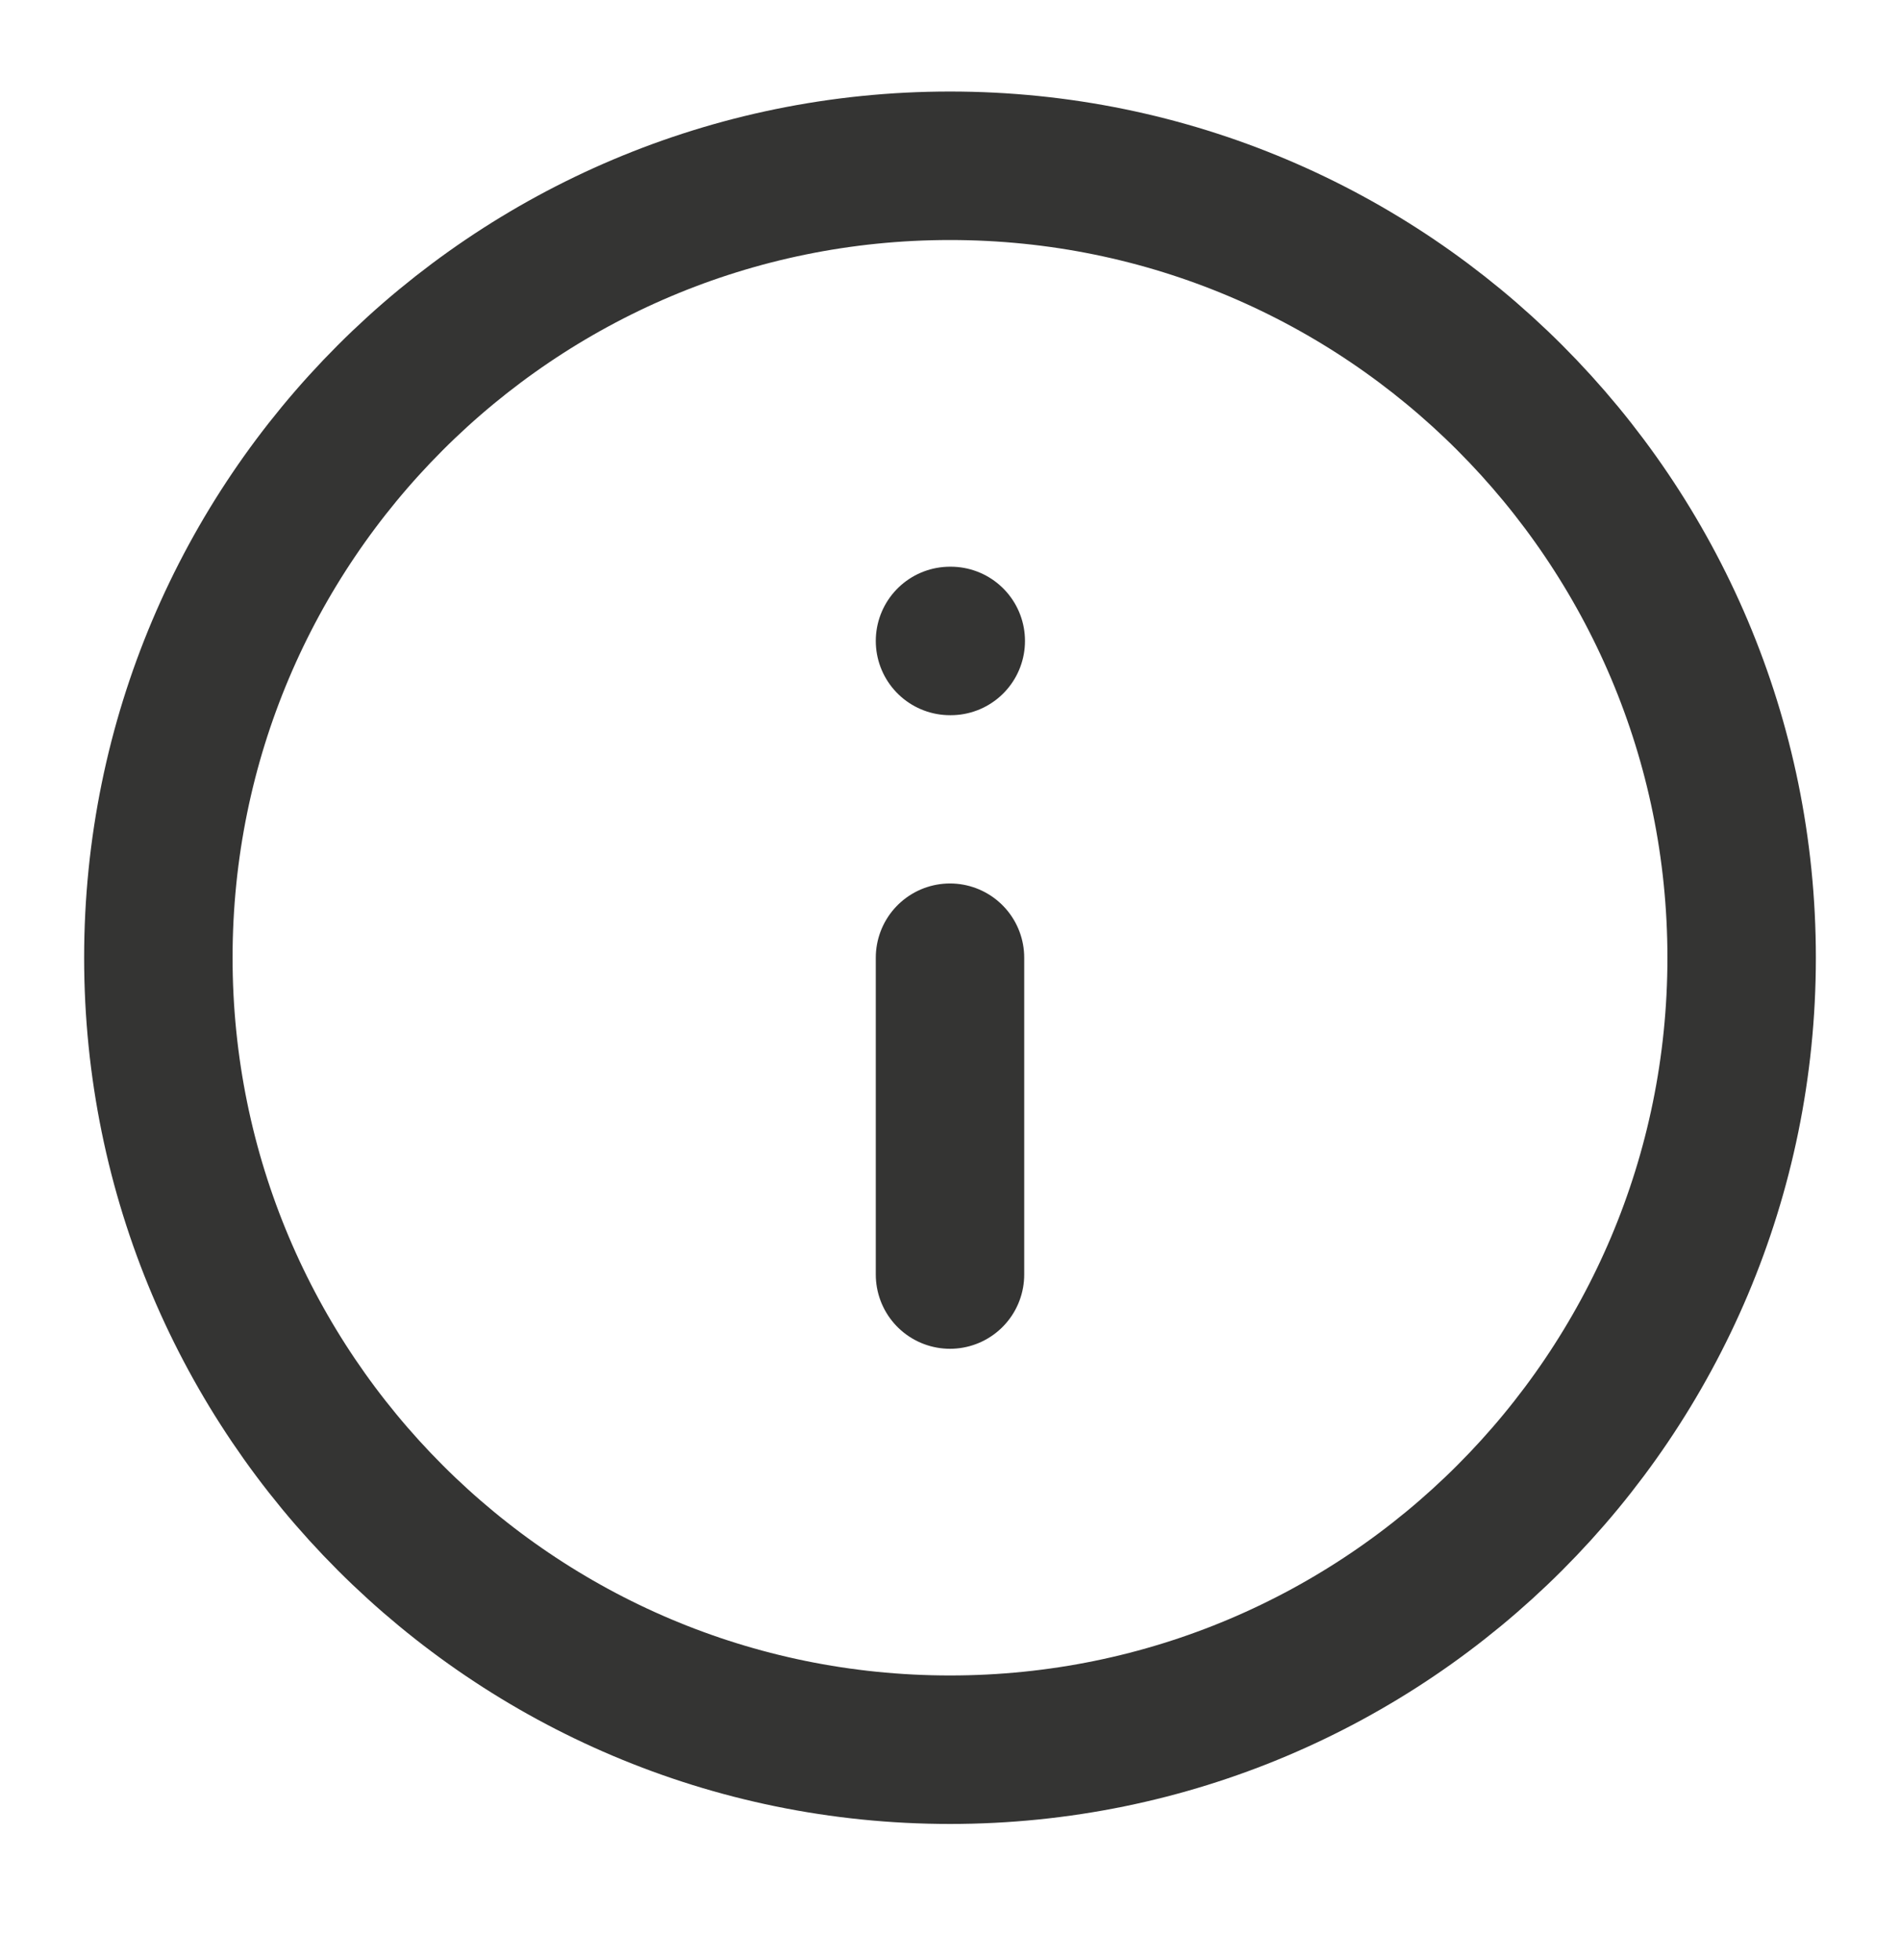 <svg width="32" height="33" viewBox="0 0 32 33" fill="none" xmlns="http://www.w3.org/2000/svg">
<g id="info">
<path id="Icon" d="M16 21.458V16.124M16 10.791H16.013M29.333 16.124C29.333 23.488 23.364 29.458 16 29.458C8.636 29.458 2.667 23.488 2.667 16.124C2.667 8.761 8.636 2.791 16 2.791C23.364 2.791 29.333 8.761 29.333 16.124Z" stroke="#343433" stroke-width="2.5" stroke-linecap="round" stroke-linejoin="round"/>
</g>
</svg>
